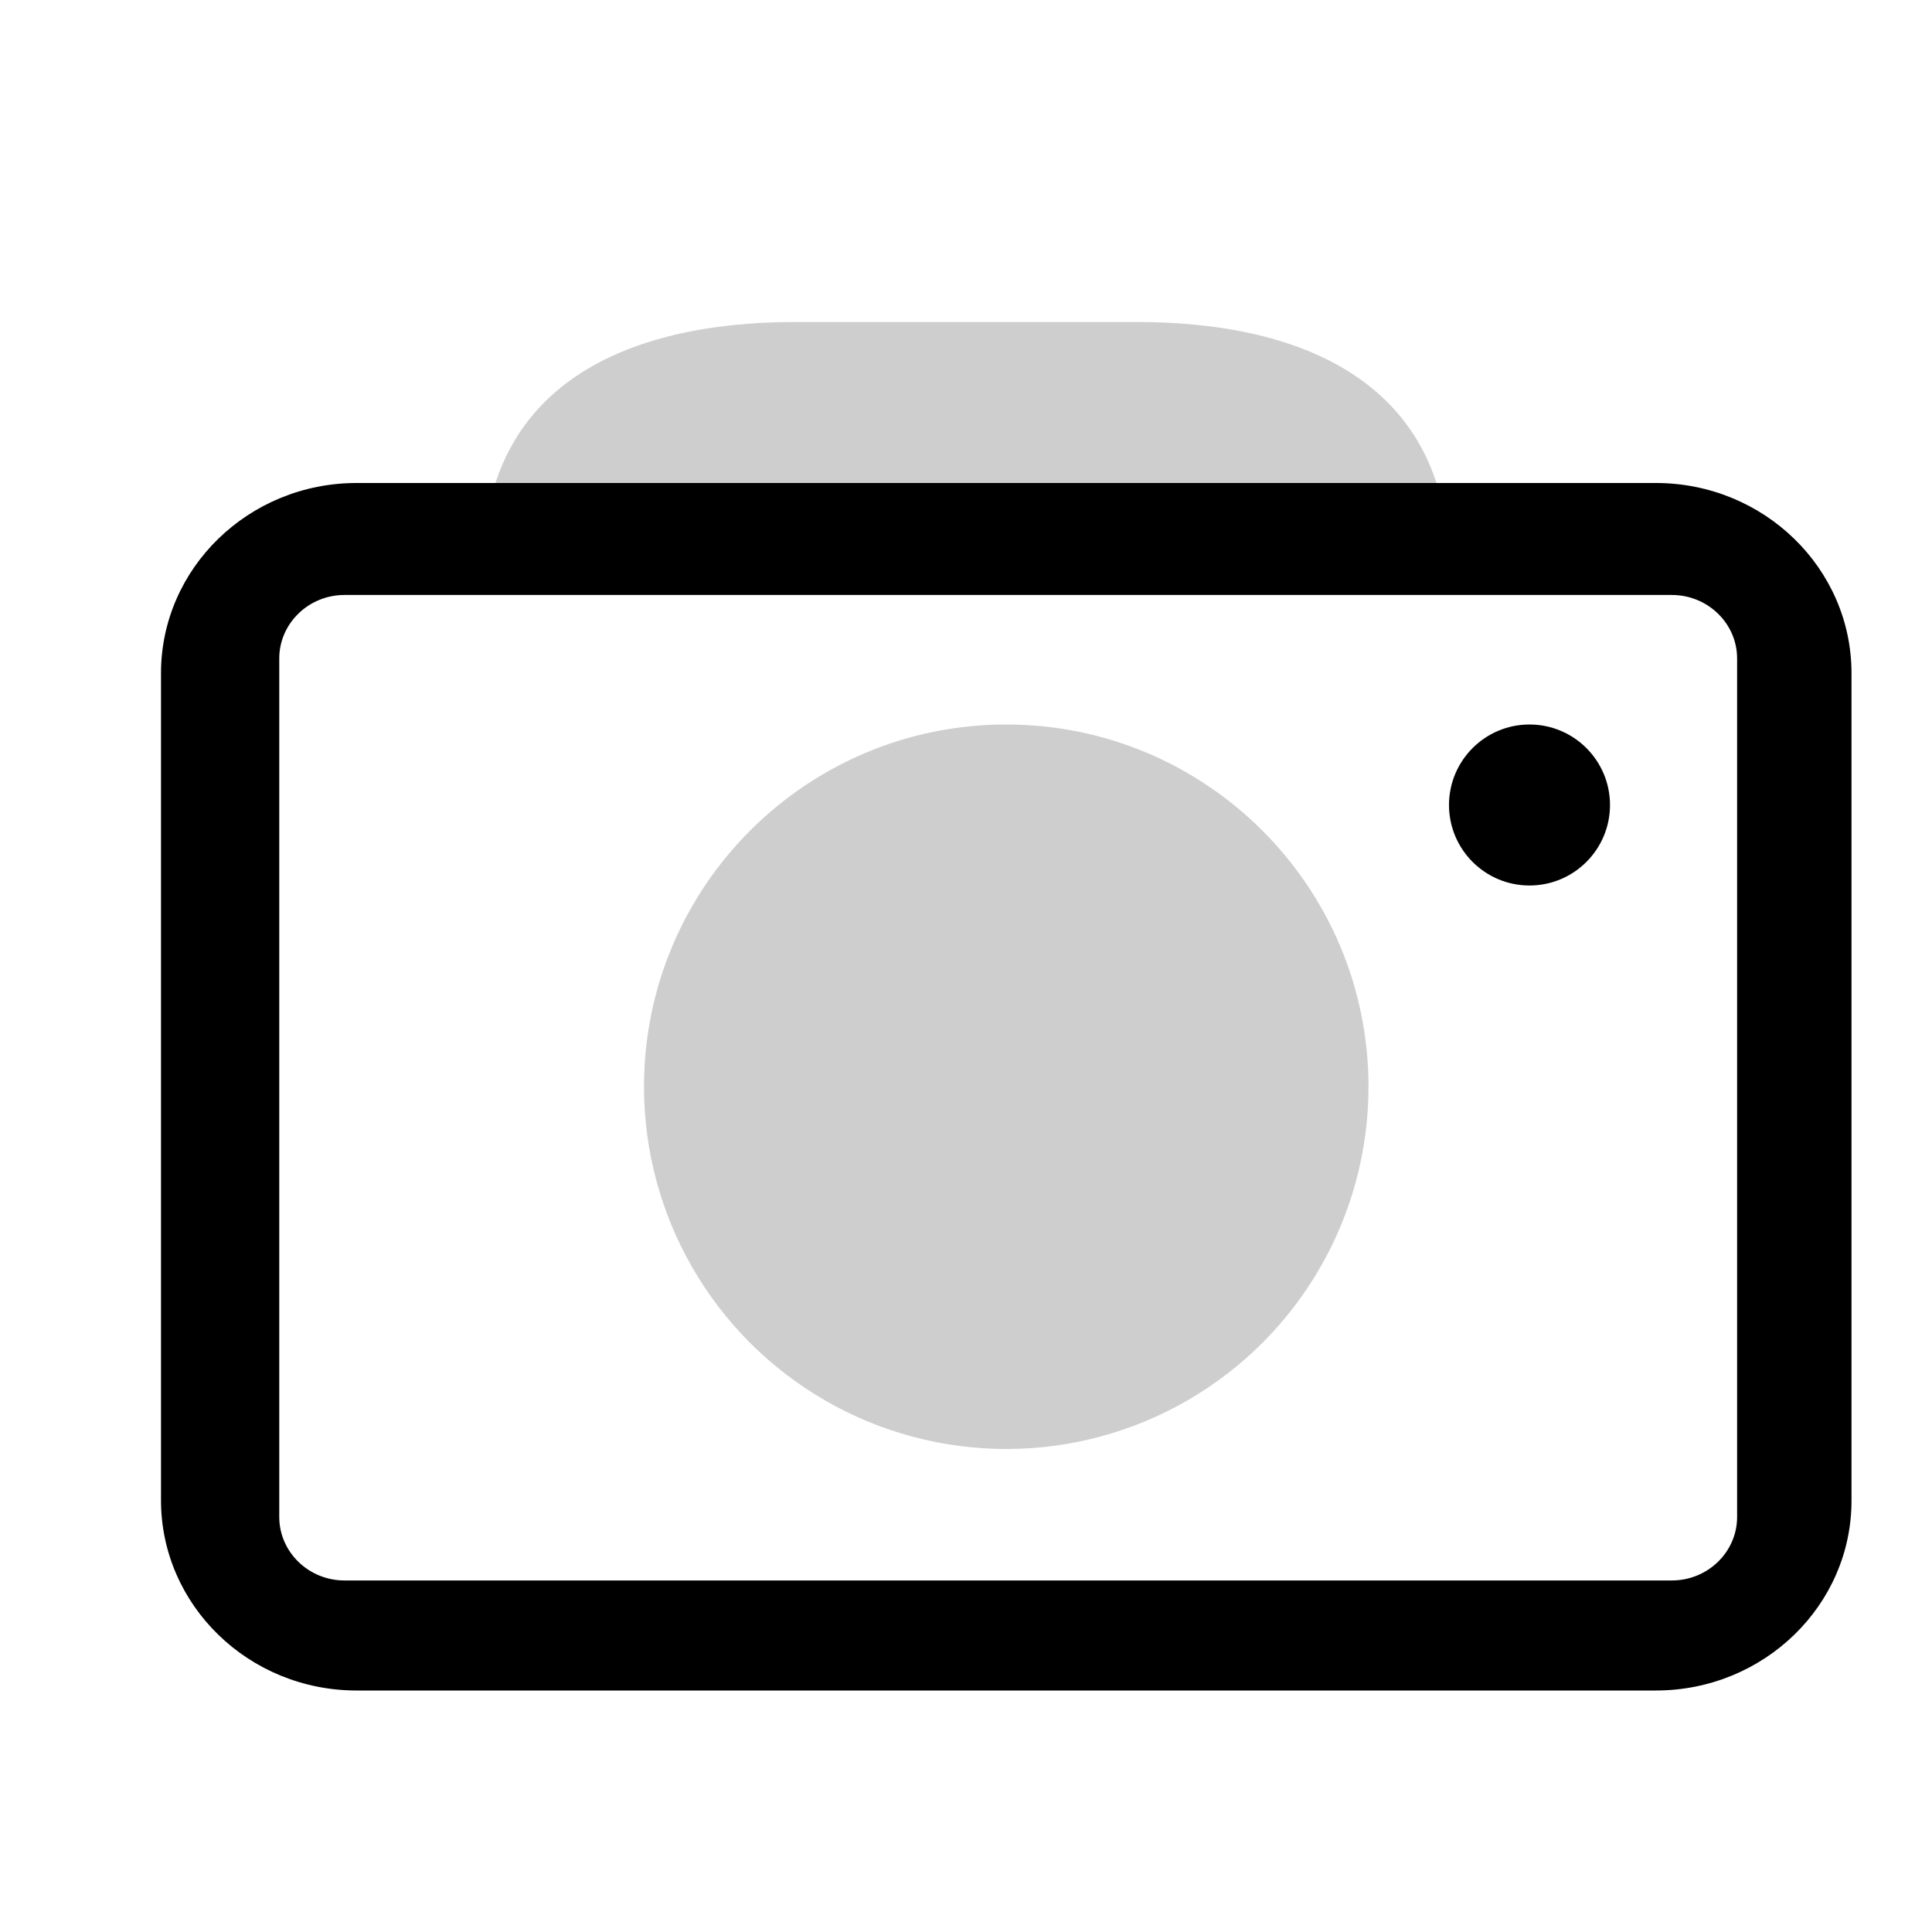 <?xml version="1.0" encoding="UTF-8"?>
<svg width="24px" height="24px" viewBox="0 0 24 24" version="1.1" xmlns="http://www.w3.org/2000/svg" xmlns:xlink="http://www.w3.org/1999/xlink">
    <title>icons_filled_camera</title>
    <g id="页面-1" stroke="none" stroke-width="1" fill="none" fill-rule="evenodd">
        <g id="相机备份" transform="translate(2, 4)" fill="#000000" fill-rule="nonzero">
            <path d="M16,3 C15.968,0.796 14.239,0 12.122,0 L7.878,0 C5.761,0 4.03,0.796 4,3 L16,3 Z" id="路径" opacity="0.195"></path>
            <path d="M18.57,17 L2.43,17 C1.089,17 0,15.941 0,14.637 L0,4.363 C0,3.059 1.089,2 2.43,2 L18.57,2 C19.911,2 21,3.059 21,4.363 L21,14.637 C21.003,15.941 19.911,17 18.57,17 Z M2.279,3.391 C1.833,3.391 1.469,3.745 1.469,4.18 L1.469,14.844 C1.469,15.279 1.833,15.633 2.279,15.633 L18.768,15.633 C19.215,15.633 19.579,15.279 19.579,14.844 L19.579,4.18 C19.579,3.745 19.215,3.391 18.768,3.391 L2.279,3.391 Z" id="形状"></path>
            <path d="M6,9.5 C6,11.108 6.858,12.593 8.25,13.397 C9.642,14.201 11.358,14.201 12.75,13.397 C14.142,12.593 15,11.108 15,9.5 C15,7.015 12.985,5 10.5,5 C8.015,5 6,7.015 6,9.5 L6,9.5 Z" id="路径" opacity="0.195"></path>
            <path d="M16,6 C16,6.552 16.448,7 17,7 C17.552,7 18,6.552 18,6 C18,5.448 17.552,5 17,5 C16.448,5 16,5.448 16,6 Z" id="路径"></path>
        </g>
    </g>
</svg>